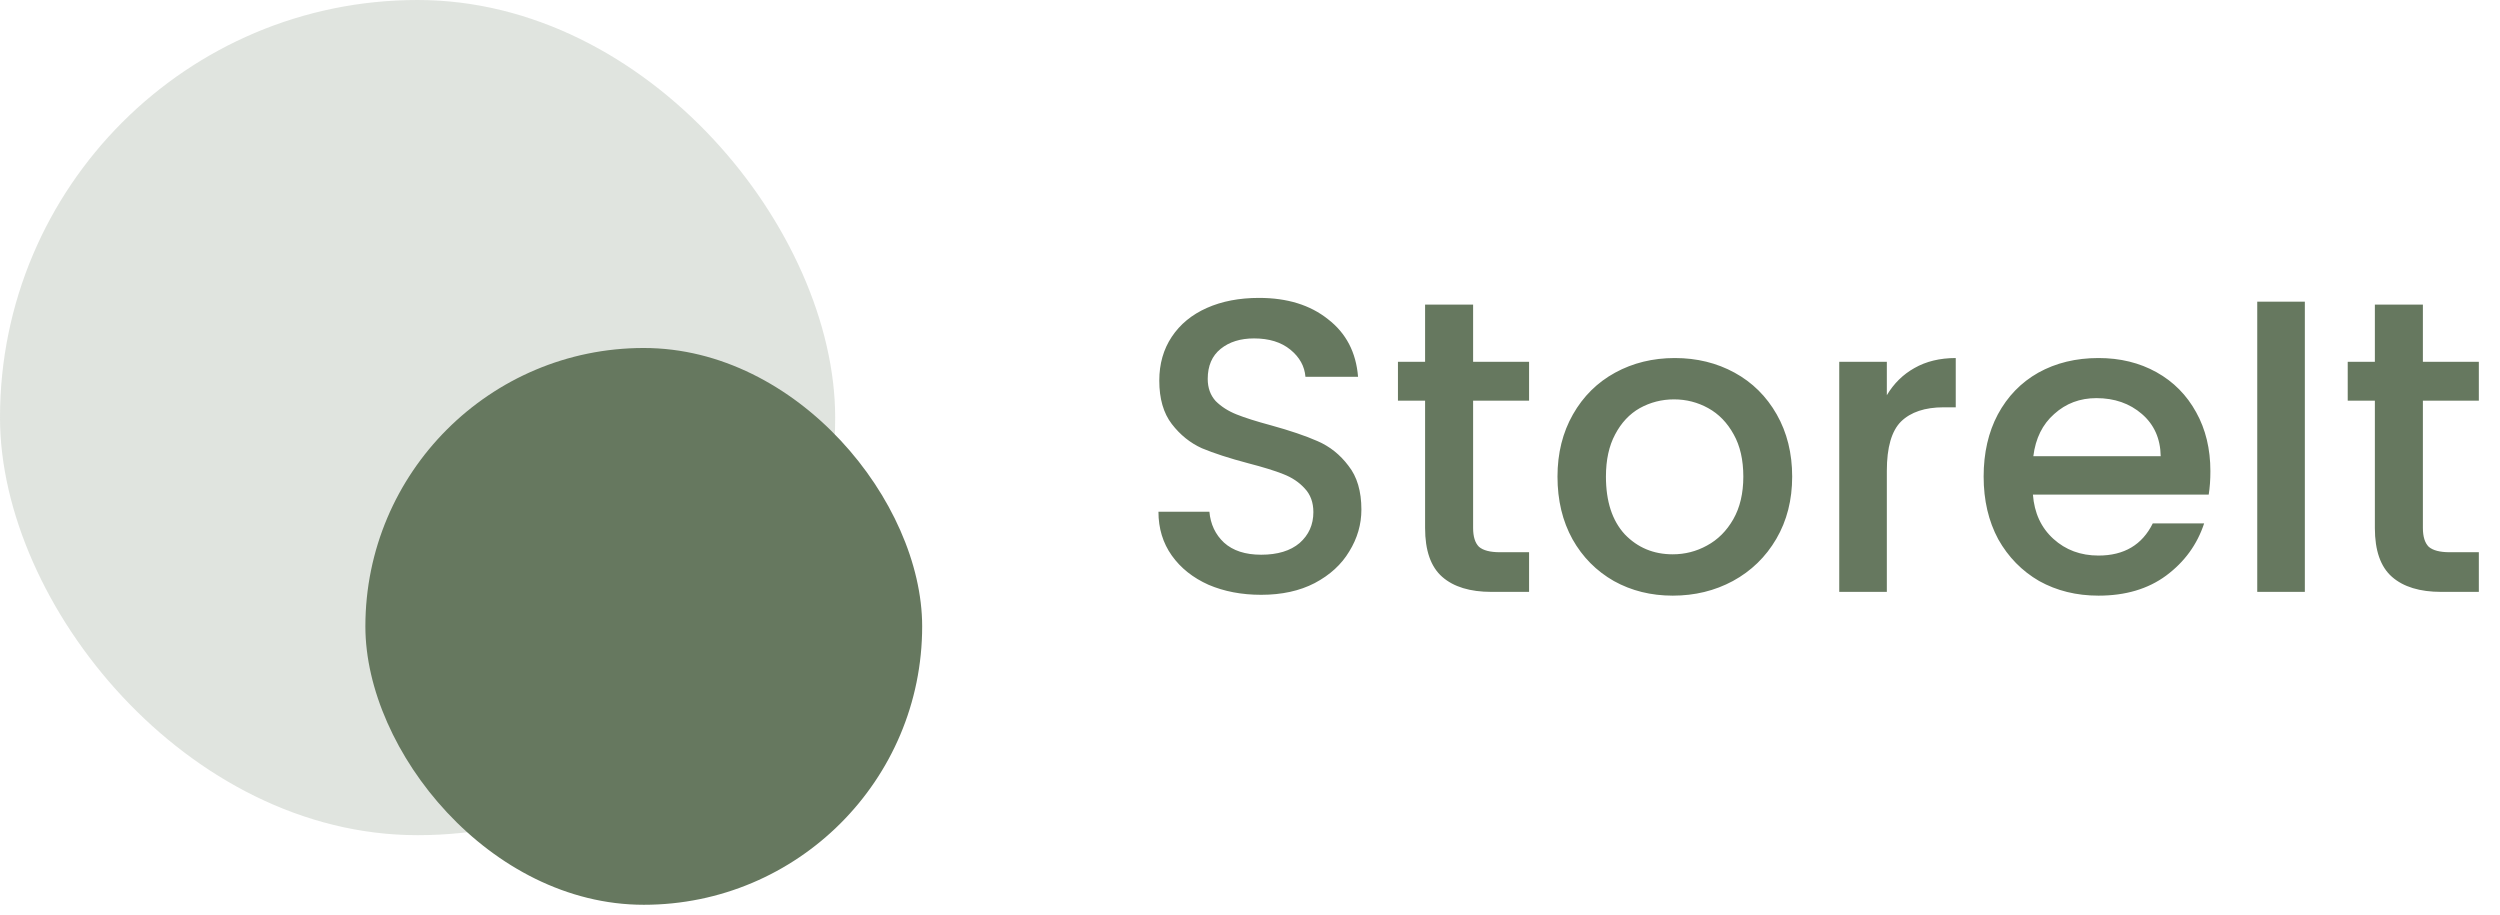 <svg width="224" height="82" viewBox="0 0 224 82" fill="none" xmlns="http://www.w3.org/2000/svg">
<rect opacity="0.2" width="74.832" height="74.832" rx="37.416" fill="#66785F"/>
<rect x="32.738" y="31.18" width="49.888" height="49.888" rx="24.944" fill="#66785F"/>
<path d="M113.001 53.295C111.255 53.295 109.684 52.996 108.287 52.397C106.89 51.773 105.793 50.901 104.994 49.778C104.196 48.656 103.797 47.346 103.797 45.849H108.362C108.462 46.972 108.898 47.895 109.671 48.618C110.47 49.342 111.58 49.703 113.001 49.703C114.473 49.703 115.621 49.354 116.444 48.656C117.267 47.932 117.678 47.009 117.678 45.887C117.678 45.014 117.417 44.303 116.893 43.754C116.394 43.205 115.758 42.781 114.985 42.482C114.236 42.182 113.189 41.858 111.842 41.509C110.145 41.06 108.761 40.611 107.688 40.162C106.641 39.688 105.743 38.965 104.994 37.992C104.246 37.019 103.872 35.722 103.872 34.101C103.872 32.604 104.246 31.294 104.994 30.172C105.743 29.049 106.79 28.189 108.137 27.59C109.484 26.992 111.043 26.692 112.814 26.692C115.334 26.692 117.392 27.328 118.988 28.601C120.609 29.848 121.507 31.569 121.682 33.764H116.968C116.893 32.816 116.444 32.005 115.621 31.332C114.797 30.658 113.712 30.322 112.365 30.322C111.143 30.322 110.145 30.633 109.372 31.257C108.599 31.881 108.212 32.779 108.212 33.951C108.212 34.749 108.449 35.41 108.923 35.934C109.422 36.433 110.046 36.832 110.794 37.131C111.542 37.431 112.565 37.755 113.862 38.104C115.583 38.578 116.98 39.052 118.053 39.526C119.15 40 120.073 40.736 120.821 41.733C121.595 42.706 121.981 44.016 121.981 45.662C121.981 46.984 121.62 48.231 120.896 49.404C120.198 50.576 119.163 51.524 117.791 52.248C116.444 52.946 114.847 53.295 113.001 53.295ZM131.991 35.897V47.309C131.991 48.082 132.165 48.643 132.515 48.992C132.889 49.316 133.512 49.479 134.385 49.479H137.005V53.033H133.637C131.716 53.033 130.245 52.584 129.222 51.686C128.199 50.788 127.688 49.329 127.688 47.309V35.897H125.256V32.417H127.688V27.291H131.991V32.417H137.005V35.897H131.991ZM149.878 53.37C147.933 53.37 146.174 52.933 144.603 52.06C143.031 51.162 141.796 49.915 140.898 48.319C140 46.697 139.551 44.827 139.551 42.706C139.551 40.611 140.013 38.753 140.936 37.131C141.859 35.51 143.118 34.263 144.715 33.39C146.311 32.517 148.095 32.08 150.065 32.08C152.036 32.08 153.819 32.517 155.416 33.39C157.012 34.263 158.272 35.51 159.195 37.131C160.118 38.753 160.579 40.611 160.579 42.706C160.579 44.802 160.105 46.66 159.158 48.281C158.21 49.903 156.913 51.162 155.266 52.06C153.645 52.933 151.849 53.37 149.878 53.37ZM149.878 49.666C150.976 49.666 151.999 49.404 152.946 48.88C153.919 48.356 154.705 47.57 155.304 46.523C155.902 45.475 156.202 44.203 156.202 42.706C156.202 41.21 155.915 39.95 155.341 38.927C154.767 37.88 154.007 37.094 153.059 36.57C152.111 36.046 151.088 35.784 149.991 35.784C148.893 35.784 147.87 36.046 146.922 36.57C145.999 37.094 145.264 37.88 144.715 38.927C144.166 39.95 143.892 41.21 143.892 42.706C143.892 44.926 144.453 46.648 145.575 47.87C146.723 49.067 148.157 49.666 149.878 49.666ZM169.061 35.41C169.685 34.362 170.508 33.552 171.531 32.978C172.578 32.38 173.813 32.08 175.235 32.08V36.495H174.15C172.479 36.495 171.207 36.919 170.334 37.767C169.485 38.615 169.061 40.087 169.061 42.182V53.033H164.796V32.417H169.061V35.41ZM198.051 42.22C198.051 42.993 198.001 43.692 197.901 44.315H182.149C182.274 45.962 182.885 47.284 183.983 48.281C185.08 49.279 186.427 49.778 188.023 49.778C190.318 49.778 191.94 48.818 192.888 46.897H197.49C196.866 48.793 195.731 50.352 194.085 51.574C192.464 52.771 190.443 53.37 188.023 53.37C186.053 53.37 184.282 52.933 182.71 52.06C181.164 51.162 179.942 49.915 179.044 48.319C178.171 46.697 177.734 44.827 177.734 42.706C177.734 40.586 178.158 38.728 179.006 37.131C179.879 35.51 181.089 34.263 182.636 33.39C184.207 32.517 186.003 32.08 188.023 32.08C189.969 32.08 191.703 32.504 193.224 33.352C194.746 34.2 195.931 35.398 196.779 36.944C197.627 38.466 198.051 40.224 198.051 42.22ZM193.598 40.873C193.574 39.301 193.012 38.042 191.915 37.094C190.817 36.146 189.458 35.672 187.836 35.672C186.365 35.672 185.105 36.146 184.057 37.094C183.01 38.017 182.386 39.276 182.187 40.873H193.598ZM206.514 27.029V53.033H202.249V27.029H206.514ZM217.091 35.897V47.309C217.091 48.082 217.265 48.643 217.614 48.992C217.989 49.316 218.612 49.479 219.485 49.479H222.104V53.033H218.737C216.816 53.033 215.344 52.584 214.322 51.686C213.299 50.788 212.788 49.329 212.788 47.309V35.897H210.356V32.417H212.788V27.291H217.091V32.417H222.104V35.897H217.091Z" fill="#66785F"/>
</svg>
